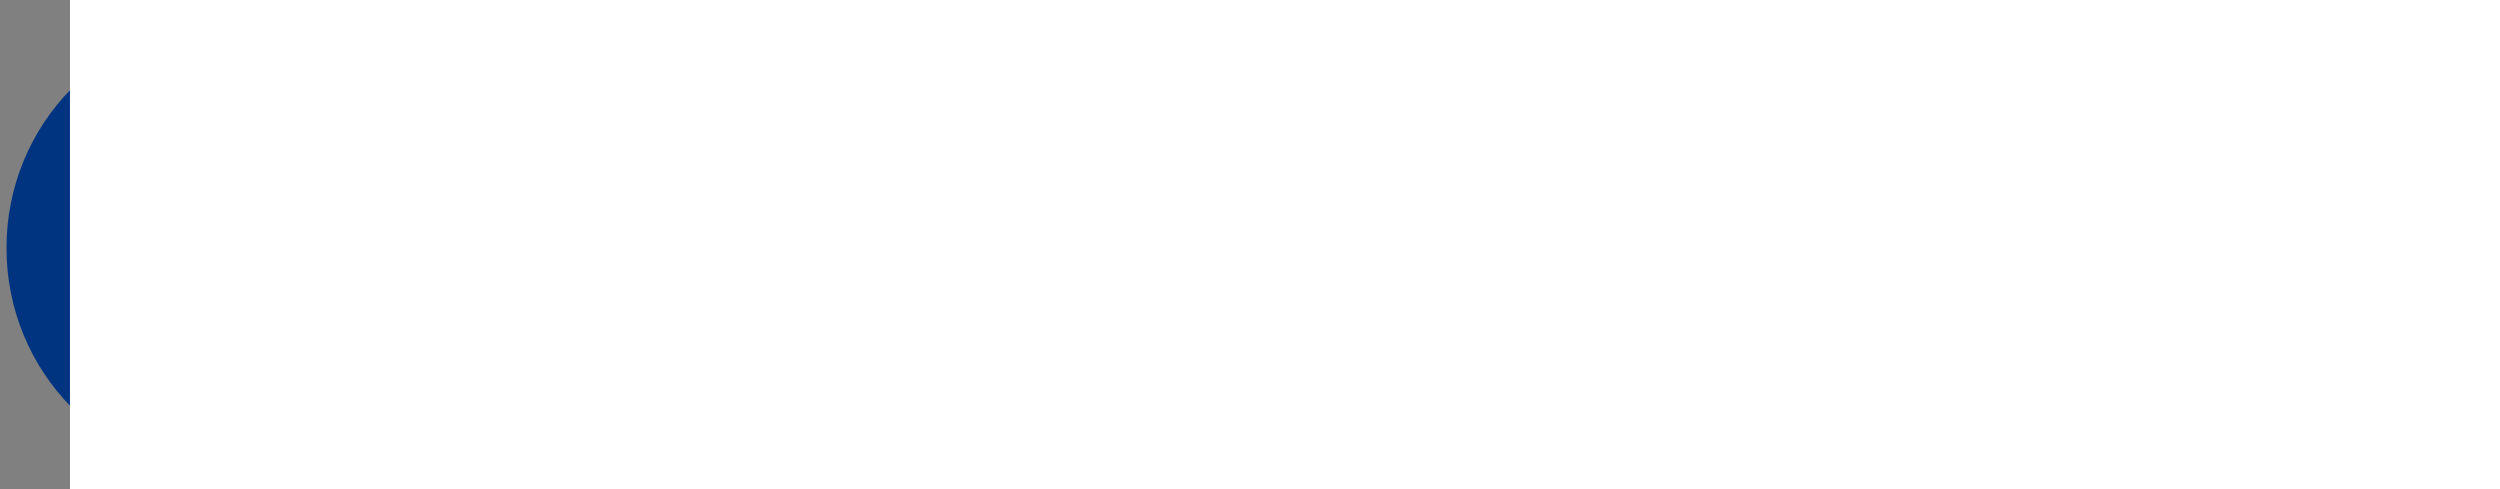 <?xml version="1.0" encoding="UTF-8" standalone="no"?>
<!-- Created with Inkscape (http://www.inkscape.org/) -->

<svg
   xmlns:dc="http://purl.org/dc/elements/1.1/"
   xmlns:cc="http://creativecommons.org/ns#"
   xmlns:rdf="http://www.w3.org/1999/02/22-rdf-syntax-ns#"
   xmlns:svg="http://www.w3.org/2000/svg"
   xmlns="http://www.w3.org/2000/svg"
   xmlns:xlink="http://www.w3.org/1999/xlink"
   xmlns:sodipodi="http://sodipodi.sourceforge.net/DTD/sodipodi-0.dtd"
   xmlns:inkscape="http://www.inkscape.org/namespaces/inkscape"
   width="2307.09"
   height="451.36"
   id="svg5851"
   version="1.1"
   inkscape:version="0.48.5 r10040"
   sodipodi:docname="RestFrames_0.svg">
  <rect width="100%" height="100%" fill="#808080" stroke="none"/>
  <defs
     id="defs5853">
    <linearGradient
       id="linearGradient7465"
       inkscape:collect="always">
      <stop
         id="stop7467"
         offset="0"
         style="stop-color:#aa0000;stop-opacity:1;" />
      <stop
         id="stop7469"
         offset="1"
         style="stop-color:#aa0000;stop-opacity:0;" />
    </linearGradient>
    <linearGradient
       inkscape:collect="always"
       id="linearGradient7435">
      <stop
         style="stop-color:#000000;stop-opacity:1;"
         offset="0"
         id="stop7437" />
      <stop
         style="stop-color:#000000;stop-opacity:0;"
         offset="1"
         id="stop7439" />
    </linearGradient>
    <linearGradient
       id="linearGradient7427">
      <stop
         style="stop-color:#000000;stop-opacity:1;"
         offset="0"
         id="stop7429" />
      <stop
         style="stop-color:#000000;stop-opacity:0;"
         offset="1"
         id="stop7431" />
    </linearGradient>
    <linearGradient
       inkscape:collect="always"
       id="linearGradient7335">
      <stop
         style="stop-color:#000000;stop-opacity:1;"
         offset="0"
         id="stop7337" />
      <stop
         style="stop-color:#000000;stop-opacity:0;"
         offset="1"
         id="stop7339" />
    </linearGradient>
    <radialGradient
       inkscape:collect="always"
       xlink:href="#linearGradient7335"
       id="radialGradient7341"
       cx="414.286"
       cy="528.503"
       fx="414.286"
       fy="528.503"
       r="202.857"
       gradientTransform="matrix(1,0,0,1.028,0,-14.887)"
       gradientUnits="userSpaceOnUse"
       spreadMethod="pad" />
    <radialGradient
       inkscape:collect="always"
       xlink:href="#linearGradient7427"
       id="radialGradient7433"
       cx="414.286"
       cy="528.503"
       fx="414.286"
       fy="528.503"
       r="203.357"
       gradientTransform="matrix(1,0,0,1.028,0,-14.851)"
       gradientUnits="userSpaceOnUse" />
    <linearGradient
       inkscape:collect="always"
       xlink:href="#linearGradient7435"
       id="linearGradient7443"
       x1="211.329"
       y1="528.503"
       x2="617.243"
       y2="528.503"
       gradientUnits="userSpaceOnUse" />
    <linearGradient
       inkscape:collect="always"
       xlink:href="#linearGradient7465"
       id="linearGradient7463"
       x1="210.929"
       y1="528.503"
       x2="617.643"
       y2="528.503"
       gradientUnits="userSpaceOnUse" />
  </defs>
  <sodipodi:namedview
     id="base"
     pagecolor="#ffffff"
     bordercolor="#666666"
     borderopacity="1.0"
     inkscape:pageopacity="0.0"
     inkscape:pageshadow="2"
     inkscape:zoom="0.35"
     inkscape:cx="1211.2605"
     inkscape:cy="485.50958"
     inkscape:document-units="px"
     inkscape:current-layer="layer1"
     showgrid="false"
     inkscape:window-width="1283"
     inkscape:window-height="678"
     inkscape:window-x="384"
     inkscape:window-y="0"
     inkscape:window-maximized="0" />
  <g
     inkscape:label="Layer 1"
     inkscape:groupmode="layer"
     id="layer1"
     transform="translate(0,-600.987)">
    <path
       sodipodi:type="arc"
       style="fill:url(#linearGradient7463);fill-opacity:1;fill-rule:nonzero;stroke:url(#radialGradient7433);stroke-opacity:1"
       id="path6794-5-76"
       sodipodi:cx="414.28571"
       sodipodi:cy="528.50287"
       sodipodi:rx="202.85715"
       sodipodi:ry="208.57143"
       d="m 617.143,528.503 c 0,115.191 -90.822,208.571 -202.857,208.571 -112.035,0 -202.857,-93.381 -202.857,-208.571 0,-115.191 90.822,-208.571 202.857,-208.571 109.947,0 199.881,90.055 202.786,203.06"
       transform="matrix(1,0,0,0.993,1682.483,293.179)"
       sodipodi:start="0"
       sodipodi:end="6.2567568"
       sodipodi:open="true" />
    <flowRoot
       xml:space="preserve"
       id="flowRoot6750"
       style="font-size:144px;font-style:normal;font-weight:normal;line-height:125%;letter-spacing:0px;word-spacing:0px;fill:#000000;fill-opacity:1;stroke:none;font-family:Sans"><flowRegion
         id="flowRegion6752"><rect
           id="rect6754"
           width="2140"
           height="637.143"
           x="188.571"
           y="242.789"
           style="font-size:144px" /></flowRegion><flowPara
         id="flowPara6756"></flowPara></flowRoot>    <flowRoot
       xml:space="preserve"
       id="flowRoot6766"
       style="font-size:40px;font-style:normal;font-weight:normal;line-height:125%;letter-spacing:0px;word-spacing:0px;fill:#000000;fill-opacity:1;stroke:none;font-family:Sans"
       transform="translate(0,20.988)"><flowRegion
         id="flowRegion6768"><rect
           id="rect6770"
           width="734.286"
           height="74.286"
           x="217.143"
           y="357.074" /></flowRegion><flowPara
         id="flowPara6772"></flowPara></flowRoot>    <path
       sodipodi:type="arc"
       style="opacity:0.25;fill:#217821;fill-opacity:1;stroke-width:0.2;stroke-linecap:round;stroke-linejoin:miter;stroke-miterlimit:4;stroke-dasharray:none"
       id="path6794-5-7"
       sodipodi:cx="414.28571"
       sodipodi:cy="528.50287"
       sodipodi:rx="202.85715"
       sodipodi:ry="208.57143"
       d="m 617.143,528.503 c 0,115.191 -90.822,208.571 -202.857,208.571 -112.035,0 -202.857,-93.381 -202.857,-208.571 0,-115.191 90.822,-208.571 202.857,-208.571 109.947,0 199.881,90.055 202.786,203.06"
       transform="matrix(1,0,0,0.993,1524.097,296.036)"
       sodipodi:start="0"
       sodipodi:end="6.2567568"
       sodipodi:open="true" />
    <path
       sodipodi:type="arc"
       style="opacity:0.35;fill:#217821;fill-opacity:1;stroke-width:0.2;stroke-linecap:round;stroke-linejoin:miter;stroke-miterlimit:4;stroke-dasharray:none"
       id="path6794-5-5"
       sodipodi:cx="414.28571"
       sodipodi:cy="528.50287"
       sodipodi:rx="202.85715"
       sodipodi:ry="208.57143"
       d="m 617.143,528.503 c 0,115.191 -90.822,208.571 -202.857,208.571 -112.035,0 -202.857,-93.381 -202.857,-208.571 0,-115.191 90.822,-208.571 202.857,-208.571 109.947,0 199.881,90.055 202.786,203.06"
       transform="matrix(1,0,0,0.993,1365.71,301.75)"
       sodipodi:start="0"
       sodipodi:end="6.2567568"
       sodipodi:open="true" />
    <path
       sodipodi:type="arc"
       style="opacity:0.45;fill:#217821;fill-opacity:1;stroke-width:0.2;stroke-linecap:round;stroke-linejoin:miter;stroke-miterlimit:4;stroke-dasharray:none"
       id="path6794-5-86"
       sodipodi:cx="414.28571"
       sodipodi:cy="528.50287"
       sodipodi:rx="202.85715"
       sodipodi:ry="208.57143"
       d="m 617.143,528.503 c 0,115.191 -90.822,208.571 -202.857,208.571 -112.035,0 -202.857,-93.381 -202.857,-208.571 0,-115.191 90.822,-208.571 202.857,-208.571 109.947,0 199.881,90.055 202.786,203.06"
       transform="matrix(1,0,0,0.993,1207.324,301.75)"
       sodipodi:start="0"
       sodipodi:end="6.2567568"
       sodipodi:open="true" />
    <path
       sodipodi:type="arc"
       style="opacity:0.55;fill:#217821;fill-opacity:1;stroke-width:0.2;stroke-linecap:round;stroke-linejoin:miter;stroke-miterlimit:4;stroke-dasharray:none"
       id="path6794-5-8"
       sodipodi:cx="414.28571"
       sodipodi:cy="528.50287"
       sodipodi:rx="202.85715"
       sodipodi:ry="208.57143"
       d="m 617.143,528.503 c 0,115.191 -90.822,208.571 -202.857,208.571 -112.035,0 -202.857,-93.381 -202.857,-208.571 0,-115.191 90.822,-208.571 202.857,-208.571 109.947,0 199.881,90.055 202.786,203.06"
       transform="matrix(1,0,0,0.993,1048.937,304.607)"
       sodipodi:start="0"
       sodipodi:end="6.2567568"
       sodipodi:open="true" />
    <path
       sodipodi:type="arc"
       style="opacity:0.65;fill:#217821;fill-opacity:1;stroke-width:0.2;stroke-linecap:round;stroke-linejoin:miter;stroke-miterlimit:4;stroke-dasharray:none"
       id="path6794-5-3"
       sodipodi:cx="414.28571"
       sodipodi:cy="528.50287"
       sodipodi:rx="202.85715"
       sodipodi:ry="208.57143"
       d="m 617.143,528.503 c 0,115.191 -90.822,208.571 -202.857,208.571 -112.035,0 -202.857,-93.381 -202.857,-208.571 0,-115.191 90.822,-208.571 202.857,-208.571 109.947,0 199.881,90.055 202.786,203.06"
       transform="matrix(1,0,0,0.993,890.55,298.893)"
       sodipodi:start="0"
       sodipodi:end="6.2567568"
       sodipodi:open="true" />
    <path
       sodipodi:type="arc"
       style="opacity:0.75;fill:#217821;fill-opacity:1;stroke-width:0.2;stroke-linecap:round;stroke-linejoin:miter;stroke-miterlimit:4;stroke-dasharray:none"
       id="path6794-5-36"
       sodipodi:cx="414.28571"
       sodipodi:cy="528.50287"
       sodipodi:rx="202.85715"
       sodipodi:ry="208.57143"
       d="m 617.143,528.503 c 0,115.191 -90.822,208.571 -202.857,208.571 -112.035,0 -202.857,-93.381 -202.857,-208.571 0,-115.191 90.822,-208.571 202.857,-208.571 109.947,0 199.881,90.055 202.786,203.06"
       transform="matrix(1,0,0,0.993,732.164,301.75)"
       sodipodi:start="0"
       sodipodi:end="6.2567568"
       sodipodi:open="true" />
    <path
       sodipodi:type="arc"
       style="opacity:0.152;fill:#0044aa;fill-opacity:1;stroke-width:0.2;stroke-linecap:round;stroke-linejoin:miter;stroke-miterlimit:4;stroke-dasharray:none"
       id="path6794-58"
       sodipodi:cx="414.28571"
       sodipodi:cy="528.50287"
       sodipodi:rx="202.85715"
       sodipodi:ry="208.57143"
       d="m 617.143,528.503 c 0,115.191 -90.822,208.571 -202.857,208.571 -112.035,0 -202.857,-93.381 -202.857,-208.571 0,-115.191 90.822,-208.571 202.857,-208.571 109.947,0 199.881,90.055 202.786,203.06"
       transform="matrix(1,0,0,0.993,415.391,304.607)"
       sodipodi:start="0"
       sodipodi:end="6.2567568"
       sodipodi:open="true" />
    <path
       sodipodi:type="arc"
       style="opacity:0.35;fill:#0044aa;fill-opacity:1;stroke-width:0.2;stroke-linecap:round;stroke-linejoin:miter;stroke-miterlimit:4;stroke-dasharray:none"
       id="path6794-0"
       sodipodi:cx="414.28571"
       sodipodi:cy="528.50287"
       sodipodi:rx="202.85715"
       sodipodi:ry="208.57143"
       d="m 617.143,528.503 c 0,115.191 -90.822,208.571 -202.857,208.571 -112.035,0 -202.857,-93.381 -202.857,-208.571 0,-115.191 90.822,-208.571 202.857,-208.571 109.947,0 199.881,90.055 202.786,203.06"
       transform="matrix(1,0,0,0.993,257.004,304.607)"
       sodipodi:start="0"
       sodipodi:end="6.2567568"
       sodipodi:open="true" />
    <path
       sodipodi:type="arc"
       style="opacity:0.55;fill:#0044aa;fill-opacity:1;stroke-width:0.2;stroke-linecap:round;stroke-linejoin:miter;stroke-miterlimit:4;stroke-dasharray:none"
       id="path6794-7"
       sodipodi:cx="414.28571"
       sodipodi:cy="528.50287"
       sodipodi:rx="202.85715"
       sodipodi:ry="208.57143"
       d="m 617.143,528.503 c 0,115.191 -90.822,208.571 -202.857,208.571 -112.035,0 -202.857,-93.381 -202.857,-208.571 0,-115.191 90.822,-208.571 202.857,-208.571 109.947,0 199.881,90.055 202.786,203.06"
       transform="matrix(1,0,0,0.993,98.617,304.607)"
       sodipodi:start="0"
       sodipodi:end="6.2567568"
       sodipodi:open="true" />
    <path
       sodipodi:type="arc"
       style="opacity:0.75;fill:#0044aa;fill-opacity:1;stroke-width:0.2;stroke-linecap:round;stroke-linejoin:miter;stroke-miterlimit:4;stroke-dasharray:none"
       id="path6794-55"
       sodipodi:cx="414.28571"
       sodipodi:cy="528.50287"
       sodipodi:rx="202.85715"
       sodipodi:ry="208.57143"
       d="m 617.143,528.503 c 0,115.191 -90.822,208.571 -202.857,208.571 -112.035,0 -202.857,-93.381 -202.857,-208.571 0,-115.191 90.822,-208.571 202.857,-208.571 109.947,0 199.881,90.055 202.786,203.06"
       transform="matrix(1,0,0,0.993,-59.769,307.465)"
       sodipodi:start="0"
       sodipodi:end="6.2567568"
       sodipodi:open="true" />
    <rect
       style="fill:#333333;fill-opacity:1;stroke-width:0.2;stroke-linecap:round;stroke-linejoin:miter;stroke-miterlimit:4;stroke-dasharray:none"
       id="rect7223"
       width="1605.714"
       height="31.429"
       x="346"
       y="804.919"
       ry="0" />
    <path
       sodipodi:type="arc"
       style="fill:#003380;fill-opacity:1;stroke:url(#radialGradient7341);stroke-width:0.2;stroke-linecap:round;stroke-linejoin:miter;stroke-miterlimit:4;stroke-dasharray:none"
       id="path6794"
       sodipodi:cx="414.28571"
       sodipodi:cy="528.50287"
       sodipodi:rx="202.85715"
       sodipodi:ry="208.57143"
       d="m 617.143,528.503 c 0,115.191 -90.822,208.571 -202.857,208.571 -112.035,0 -202.857,-93.381 -202.857,-208.571 0,-115.191 90.822,-208.571 202.857,-208.571 109.947,0 199.881,90.055 202.786,203.06"
       transform="matrix(1,0,0,0.993,-205.429,305.015)"
       sodipodi:start="0"
       sodipodi:end="6.2567568"
       sodipodi:open="true" />
    <path
       sodipodi:type="arc"
       style="fill:#165016;fill-opacity:1;stroke:url(#linearGradient7443);stroke-width:0.2;stroke-linecap:round;stroke-linejoin:miter;stroke-miterlimit:4;stroke-dasharray:none"
       id="path6794-5"
       sodipodi:cx="414.28571"
       sodipodi:cy="528.50287"
       sodipodi:rx="202.85715"
       sodipodi:ry="208.57143"
       d="m 617.143,528.503 c 0,115.191 -90.822,208.571 -202.857,208.571 -112.035,0 -202.857,-93.381 -202.857,-208.571 0,-115.191 90.822,-208.571 202.857,-208.571 109.947,0 199.881,90.055 202.786,203.06"
       transform="matrix(1,0,0,0.993,573.777,301.75)"
       sodipodi:start="0"
       sodipodi:end="6.2567568"
       sodipodi:open="true" />
    <flowRoot
       xml:space="preserve"
       id="flowRoot6758"
       style="font-size:400px;font-style:normal;font-variant:normal;font-weight:normal;font-stretch:normal;line-height:163%;letter-spacing:0px;word-spacing:0px;fill:#ffffff;fill-opacity:1;stroke:none;font-family:'.Baghdad PUA';-inkscape-font-specification:'.Baghdad PUA'"
       transform="translate(53.131,310.114)"><flowRegion
         id="flowRegion6760"><rect
           id="rect6762"
           width="2808.571"
           height="745.714"
           x="11.429"
           y="117.074"
           style="font-size:400px;font-style:normal;font-variant:normal;font-weight:normal;font-stretch:normal;line-height:163%;fill:#ffffff;font-family:'.Baghdad PUA';-inkscape-font-specification:'.Baghdad PUA'" /></flowRegion><flowPara
         id="flowPara6764"
         style="font-size:350px;font-style:normal;font-variant:normal;font-weight:normal;font-stretch:normal;text-align:justify;line-height:163%;text-anchor:start;fill:#ffffff;font-family:MT Extra;-inkscape-font-specification:MT Extra"><flowSpan
           style="font-size:400px;font-style:normal;font-variant:normal;font-weight:normal;font-stretch:normal;fill:#ffffff;font-family:MT Extra;-inkscape-font-specification:MT Extra"
           id="flowSpan6788">R   </flowSpan></flowPara></flowRoot>    <flowRoot
       xml:space="preserve"
       id="flowRoot6758-7"
       style="font-size:400px;font-style:normal;font-variant:normal;font-weight:normal;font-stretch:normal;line-height:163%;letter-spacing:0px;word-spacing:0px;fill:#ffffff;fill-opacity:1;stroke:none;font-family:'.Baghdad PUA';-inkscape-font-specification:'.Baghdad PUA'"
       transform="translate(1083.702,348.972)"><flowRegion
         id="flowRegion6760-9"><rect
           id="rect6762-0"
           width="2808.571"
           height="745.714"
           x="11.429"
           y="117.074"
           style="font-size:400px;font-style:normal;font-variant:normal;font-weight:normal;font-stretch:normal;line-height:163%;fill:#ffffff;font-family:'.Baghdad PUA';-inkscape-font-specification:'.Baghdad PUA'" /></flowRegion><flowPara
         id="flowPara6764-5"
         style="font-size:350px;font-style:normal;font-variant:normal;font-weight:normal;font-stretch:normal;text-align:justify;line-height:163%;text-anchor:start;fill:#ffffff;font-family:MT Extra;-inkscape-font-specification:MT Extra">rames</flowPara></flowRoot>    <flowRoot
       xml:space="preserve"
       id="flowRoot6758-2"
       style="font-size:400px;font-style:normal;font-variant:normal;font-weight:normal;font-stretch:normal;line-height:163%;letter-spacing:0px;word-spacing:0px;fill:#ffffff;fill-opacity:1;stroke:none;font-family:'.Baghdad PUA';-inkscape-font-specification:'.Baghdad PUA'"
       transform="translate(854.559,310.114)"><flowRegion
         id="flowRegion6760-3"><rect
           id="rect6762-7"
           width="2808.571"
           height="745.714"
           x="11.429"
           y="117.074"
           style="font-size:400px;font-style:normal;font-variant:normal;font-weight:normal;font-stretch:normal;line-height:163%;fill:#ffffff;font-family:'.Baghdad PUA';-inkscape-font-specification:'.Baghdad PUA'" /></flowRegion><flowPara
         id="flowPara6764-7"
         style="font-size:350px;font-style:normal;font-variant:normal;font-weight:normal;font-stretch:normal;text-align:justify;line-height:163%;text-anchor:start;fill:#ffffff;font-family:MT Extra;-inkscape-font-specification:MT Extra"><flowSpan
           style="font-size:400px;font-style:normal;font-variant:normal;font-weight:normal;font-stretch:normal;fill:#ffffff;font-family:MT Extra;-inkscape-font-specification:MT Extra"
           id="flowSpan6790">F</flowSpan></flowPara></flowRoot>    <flowRoot
       xml:space="preserve"
       id="flowRoot6758-5"
       style="font-size:400px;font-style:normal;font-variant:normal;font-weight:normal;font-stretch:normal;line-height:163%;letter-spacing:0px;word-spacing:0px;fill:#ffffff;fill-opacity:1;stroke:none;font-family:'.Baghdad PUA';-inkscape-font-specification:'.Baghdad PUA'"
       transform="translate(312.274,346.972)"><flowRegion
         id="flowRegion6760-2"><rect
           id="rect6762-5"
           width="2808.571"
           height="745.714"
           x="11.429"
           y="117.074"
           style="font-size:400px;font-style:normal;font-variant:normal;font-weight:normal;font-stretch:normal;line-height:163%;fill:#ffffff;font-family:'.Baghdad PUA';-inkscape-font-specification:'.Baghdad PUA'" /></flowRegion><flowPara
         id="flowPara6764-3"
         style="font-size:350px;font-style:normal;font-variant:normal;font-weight:normal;font-stretch:normal;text-align:justify;line-height:163%;text-anchor:start;fill:#ffffff;font-family:MT Extra;-inkscape-font-specification:MT Extra">est</flowPara></flowRoot>  </g>
</svg>
